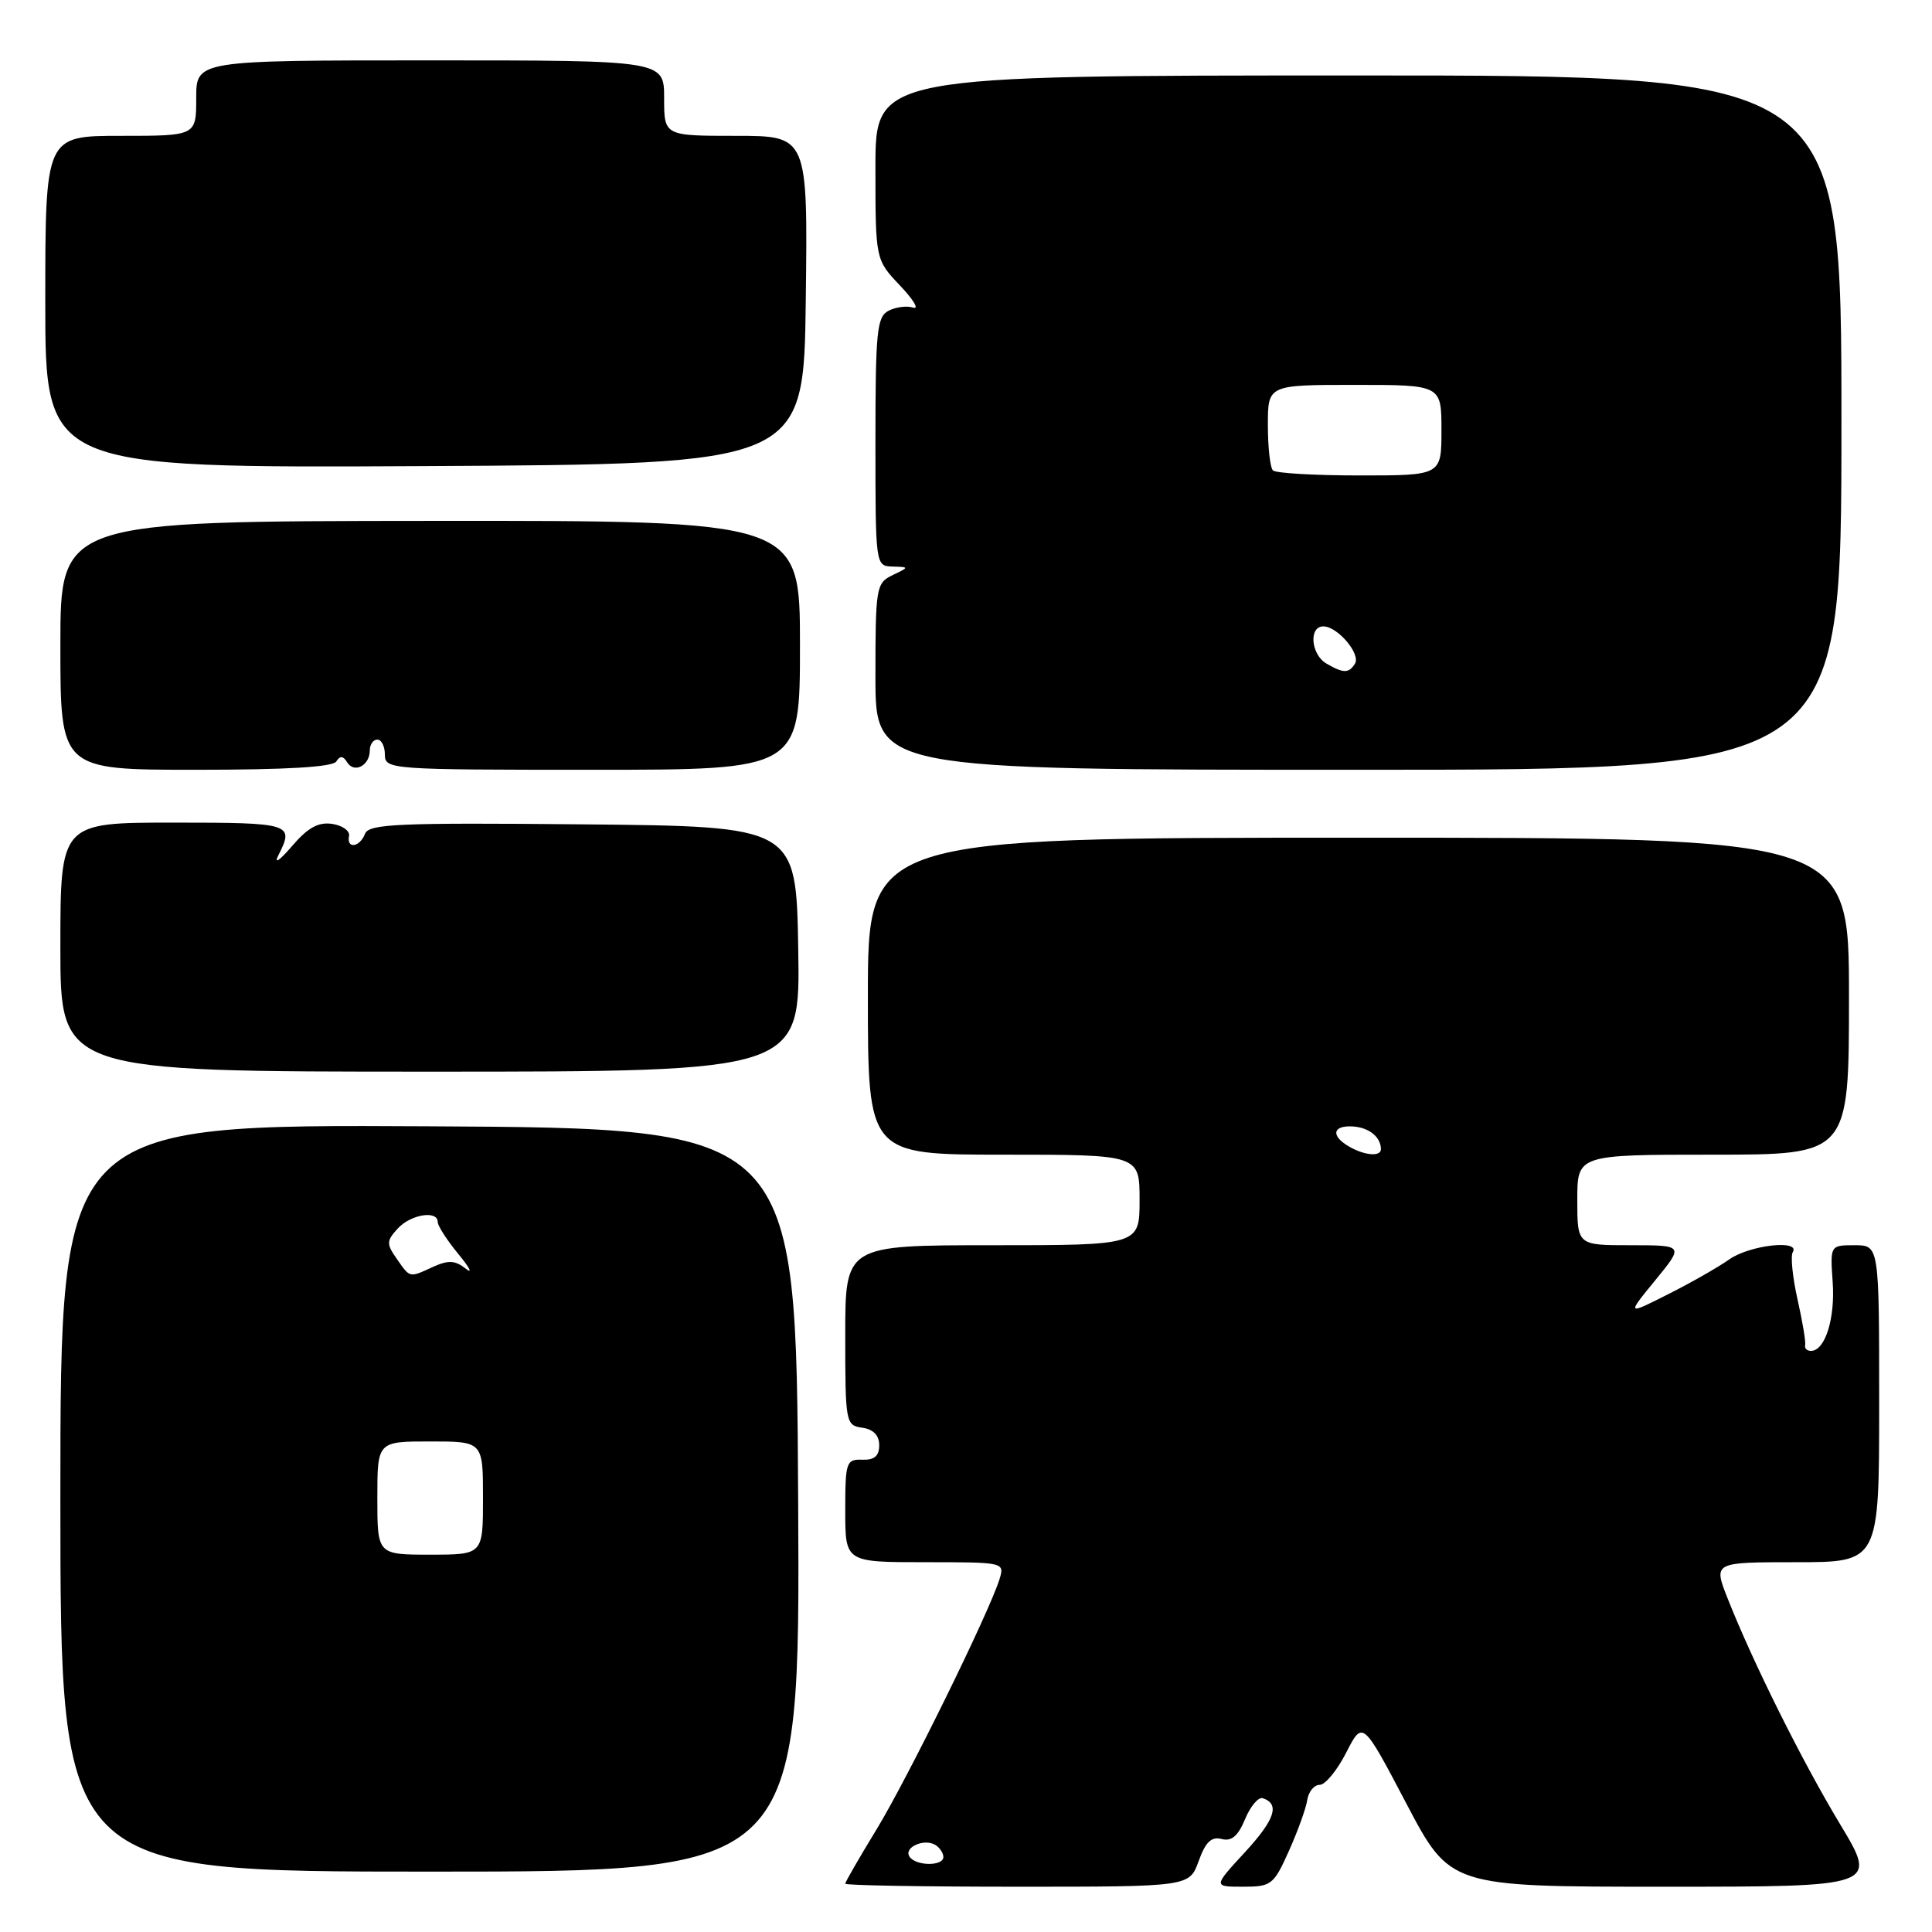 <?xml version="1.0" encoding="UTF-8" standalone="no"?>
<!DOCTYPE svg PUBLIC "-//W3C//DTD SVG 1.1//EN" "http://www.w3.org/Graphics/SVG/1.1/DTD/svg11.dtd" >
<svg xmlns="http://www.w3.org/2000/svg" xmlns:xlink="http://www.w3.org/1999/xlink" version="1.1" viewBox="0 0 256 256">
 <g >
 <path fill="currentColor"
d=" M 158.83 246.60 C 159.74 244.07 160.52 243.32 161.88 243.68 C 163.19 244.02 164.05 243.29 164.98 241.04 C 165.69 239.33 166.75 238.08 167.32 238.27 C 169.63 239.04 168.94 241.11 164.94 245.45 C 160.75 250.00 160.75 250.00 164.70 250.00 C 168.46 250.00 168.77 249.76 170.79 245.25 C 171.96 242.64 173.06 239.60 173.22 238.50 C 173.39 237.40 174.13 236.50 174.87 236.50 C 175.60 236.50 177.18 234.58 178.38 232.23 C 180.56 227.96 180.56 227.96 186.35 238.98 C 192.15 250.00 192.15 250.00 220.48 250.00 C 248.81 250.00 248.81 250.00 243.84 241.75 C 238.76 233.32 232.25 220.24 228.90 211.75 C 227.03 207.00 227.03 207.00 238.01 207.00 C 249.00 207.00 249.00 207.00 249.00 186.00 C 249.00 165.00 249.00 165.00 245.75 165.00 C 242.50 165.00 242.50 165.00 242.84 169.90 C 243.18 174.74 241.83 179.00 239.96 179.00 C 239.43 179.00 239.09 178.66 239.19 178.25 C 239.30 177.84 238.84 175.10 238.18 172.17 C 237.52 169.23 237.24 166.42 237.55 165.92 C 238.60 164.21 231.83 164.98 229.15 166.87 C 227.69 167.90 224.03 169.99 221.02 171.50 C 215.54 174.27 215.54 174.27 219.34 169.63 C 223.13 165.00 223.13 165.00 216.07 165.00 C 209.00 165.00 209.00 165.00 209.00 159.00 C 209.00 153.00 209.00 153.00 227.00 153.00 C 245.00 153.00 245.00 153.00 245.00 132.00 C 245.00 111.00 245.00 111.00 180.00 111.00 C 115.00 111.00 115.00 111.00 115.00 132.00 C 115.00 153.00 115.00 153.00 133.00 153.00 C 151.00 153.00 151.00 153.00 151.00 159.00 C 151.00 165.00 151.00 165.00 131.50 165.00 C 112.00 165.00 112.00 165.00 112.00 176.93 C 112.00 188.54 112.06 188.87 114.25 189.18 C 115.73 189.39 116.50 190.19 116.50 191.50 C 116.50 192.93 115.86 193.48 114.25 193.42 C 112.13 193.35 112.00 193.73 112.00 200.17 C 112.00 207.00 112.00 207.00 122.57 207.00 C 133.07 207.00 133.13 207.01 132.44 209.25 C 131.07 213.66 120.28 235.61 116.18 242.35 C 113.88 246.12 112.00 249.38 112.00 249.60 C 112.00 249.82 122.26 250.00 134.80 250.00 C 157.60 250.00 157.60 250.00 158.83 246.60 Z  M 105.76 198.75 C 105.50 149.50 105.50 149.50 56.75 149.24 C 8.00 148.98 8.00 148.98 8.00 198.49 C 8.00 248.00 8.00 248.00 57.01 248.00 C 106.02 248.00 106.02 248.00 105.76 198.75 Z  M 105.77 125.75 C 105.50 109.50 105.50 109.50 77.22 109.23 C 52.72 109.00 48.87 109.17 48.37 110.48 C 47.67 112.29 45.89 112.53 46.25 110.77 C 46.39 110.10 45.38 109.38 44.02 109.17 C 42.17 108.90 40.79 109.66 38.66 112.15 C 37.02 114.06 36.26 114.56 36.89 113.32 C 39.02 109.13 38.61 109.00 23.00 109.00 C 8.00 109.00 8.00 109.00 8.00 125.50 C 8.00 142.00 8.00 142.00 57.02 142.00 C 106.05 142.00 106.05 142.00 105.77 125.75 Z  M 44.57 100.89 C 45.05 100.11 45.47 100.14 46.01 101.02 C 46.94 102.52 49.00 101.43 49.00 99.44 C 49.00 98.65 49.45 98.00 50.00 98.00 C 50.55 98.00 51.00 98.90 51.00 100.00 C 51.00 101.95 51.67 102.00 78.50 102.00 C 106.00 102.00 106.00 102.00 106.00 85.49 C 106.00 68.98 106.00 68.98 57.00 69.02 C 8.00 69.06 8.00 69.06 8.00 85.53 C 8.00 102.00 8.00 102.00 25.94 102.00 C 37.98 102.00 44.11 101.64 44.57 100.89 Z  M 244.00 56.00 C 244.00 10.00 244.00 10.00 180.00 10.00 C 116.00 10.00 116.00 10.00 116.00 22.20 C 116.00 34.40 116.00 34.40 119.25 37.83 C 121.04 39.71 121.83 41.03 121.00 40.76 C 120.17 40.49 118.71 40.68 117.75 41.17 C 116.19 41.97 116.00 43.86 116.00 58.54 C 116.00 74.92 116.01 75.00 118.25 75.07 C 120.50 75.14 120.50 75.14 118.25 76.22 C 116.10 77.26 116.00 77.84 116.00 89.65 C 116.00 102.00 116.00 102.00 180.00 102.00 C 244.00 102.00 244.00 102.00 244.00 56.00 Z  M 106.77 39.75 C 107.04 18.00 107.04 18.00 97.52 18.00 C 88.00 18.00 88.00 18.00 88.00 13.00 C 88.00 8.00 88.00 8.00 57.00 8.00 C 26.00 8.00 26.00 8.00 26.00 13.00 C 26.00 18.00 26.00 18.00 16.00 18.00 C 6.00 18.00 6.00 18.00 6.00 40.01 C 6.00 62.02 6.00 62.02 56.25 61.76 C 106.50 61.50 106.50 61.50 106.77 39.75 Z  M 120.50 245.99 C 119.74 244.77 122.48 243.56 123.95 244.47 C 124.53 244.83 125.00 245.54 125.00 246.06 C 125.00 247.32 121.28 247.27 120.50 245.99 Z  M 178.75 151.92 C 176.30 150.50 176.57 149.10 179.25 149.26 C 181.40 149.40 182.95 150.64 182.98 152.25 C 183.01 153.30 180.83 153.13 178.75 151.92 Z  M 50.00 198.50 C 50.00 191.00 50.00 191.00 57.00 191.00 C 64.00 191.00 64.00 191.00 64.00 198.50 C 64.00 206.00 64.00 206.00 57.00 206.00 C 50.00 206.00 50.00 206.00 50.00 198.50 Z  M 52.58 166.81 C 51.19 164.82 51.20 164.44 52.68 162.81 C 54.38 160.92 58.00 160.32 58.00 161.92 C 58.00 162.43 59.23 164.34 60.74 166.17 C 62.25 168.00 62.68 168.87 61.71 168.10 C 60.32 167.00 59.41 166.95 57.42 167.85 C 54.19 169.33 54.37 169.37 52.58 166.81 Z  M 175.75 87.92 C 173.70 86.72 173.39 83.00 175.35 83.00 C 177.23 83.00 180.33 86.65 179.54 87.94 C 178.73 89.24 178.01 89.24 175.75 87.92 Z  M 168.67 62.33 C 168.30 61.97 168.00 59.27 168.00 56.33 C 168.00 51.00 168.00 51.00 179.50 51.00 C 191.00 51.00 191.00 51.00 191.00 57.00 C 191.00 63.00 191.00 63.00 180.17 63.00 C 174.21 63.00 169.03 62.70 168.67 62.33 Z "/>
</g>
</svg>